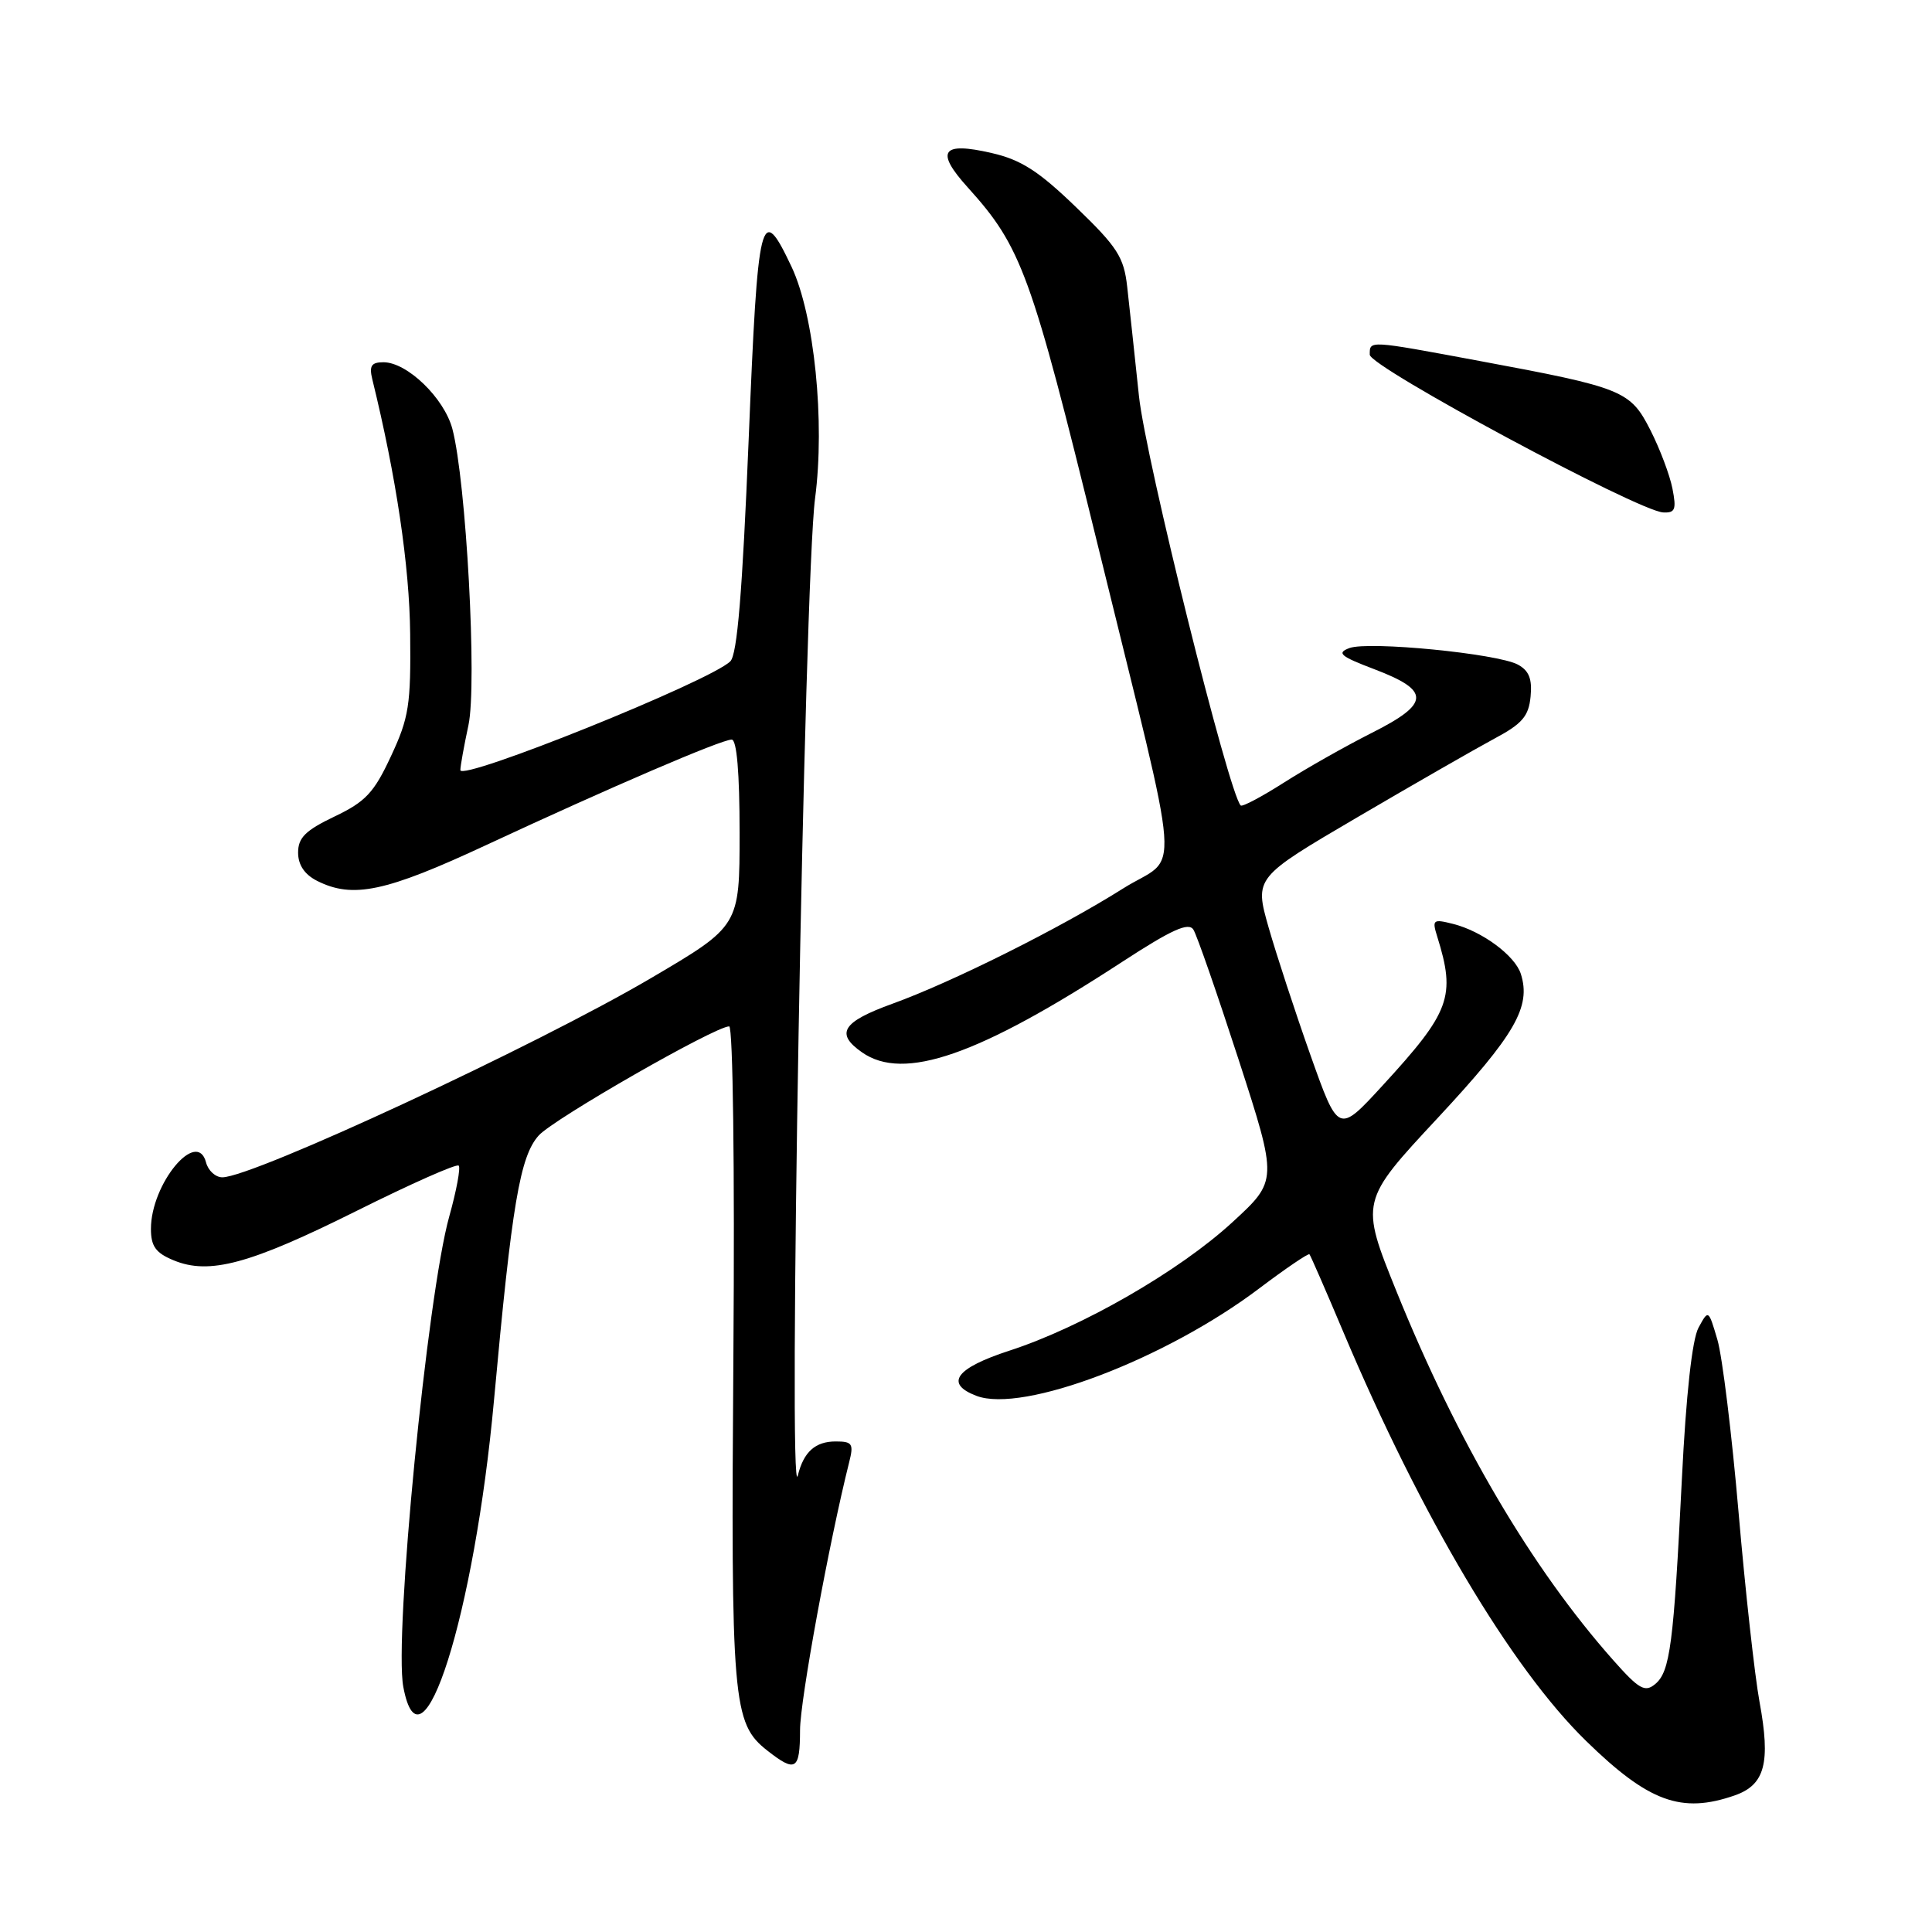 <?xml version="1.0" encoding="UTF-8" standalone="no"?>
<!DOCTYPE svg PUBLIC "-//W3C//DTD SVG 1.1//EN" "http://www.w3.org/Graphics/SVG/1.1/DTD/svg11.dtd" >
<svg xmlns="http://www.w3.org/2000/svg" xmlns:xlink="http://www.w3.org/1999/xlink" version="1.1" viewBox="0 0 256 256">
 <g >
 <path fill="currentColor"
d=" M 229.86 237.90 C 233.87 236.50 234.64 233.60 233.14 225.47 C 232.51 222.04 231.26 210.76 230.37 200.41 C 229.48 190.06 228.22 179.77 227.57 177.54 C 226.38 173.50 226.38 173.50 225.06 175.93 C 224.22 177.47 223.41 184.83 222.86 195.93 C 221.77 217.87 221.30 221.51 219.32 223.15 C 217.96 224.28 217.18 223.84 213.76 219.98 C 202.95 207.79 193.12 191.07 185.06 171.16 C 180.22 159.18 180.22 159.18 190.53 148.11 C 200.76 137.11 202.90 133.41 201.52 129.05 C 200.74 126.61 196.37 123.38 192.53 122.42 C 189.88 121.75 189.74 121.87 190.44 124.10 C 192.92 132.06 192.19 134.05 183.18 143.86 C 177.34 150.22 177.34 150.22 173.66 139.86 C 171.64 134.16 169.14 126.53 168.10 122.90 C 166.22 116.29 166.22 116.29 179.86 108.29 C 187.36 103.89 195.53 99.21 198.00 97.88 C 201.70 95.91 202.56 94.91 202.81 92.30 C 203.04 89.96 202.60 88.86 201.12 88.06 C 198.39 86.60 181.36 84.93 178.81 85.87 C 177.07 86.52 177.59 86.96 182.12 88.68 C 189.57 91.51 189.51 93.21 181.81 97.09 C 178.34 98.84 173.09 101.81 170.14 103.69 C 167.19 105.57 164.61 106.94 164.40 106.73 C 162.82 105.15 151.80 60.80 150.92 52.50 C 150.34 47.00 149.64 40.48 149.36 38.00 C 148.92 34.07 148.07 32.74 142.59 27.46 C 137.63 22.67 135.30 21.17 131.41 20.28 C 124.78 18.74 123.88 20.02 128.23 24.83 C 135.37 32.74 136.62 36.18 145.42 72.07 C 156.85 118.75 156.42 112.93 148.78 117.75 C 140.52 122.96 126.19 130.13 118.25 133.00 C 111.60 135.41 110.64 136.94 114.22 139.44 C 119.75 143.32 129.66 139.87 148.73 127.43 C 155.27 123.17 157.49 122.17 158.13 123.18 C 158.59 123.90 161.29 131.68 164.14 140.46 C 169.31 156.43 169.31 156.43 163.29 161.96 C 156.27 168.42 143.36 175.85 133.75 178.97 C 126.62 181.29 125.13 183.34 129.39 184.96 C 135.53 187.29 154.45 180.10 166.87 170.71 C 170.37 168.07 173.36 166.04 173.51 166.20 C 173.66 166.37 175.68 171.00 178.00 176.50 C 188.29 200.89 200.24 221.01 210.17 230.69 C 218.45 238.77 222.80 240.36 229.86 237.90 Z  M 106.01 229.25 C 106.01 225.31 109.88 204.27 112.52 193.75 C 113.14 191.30 112.94 191.00 110.73 191.00 C 108.03 191.00 106.49 192.38 105.72 195.50 C 104.38 200.98 106.56 77.03 108.00 66.04 C 109.34 55.87 107.90 41.74 104.88 35.34 C 100.80 26.72 100.43 28.20 99.20 58.29 C 98.37 78.43 97.69 86.73 96.77 87.63 C 94.09 90.27 61.00 103.59 61.00 102.04 C 61.00 101.52 61.48 98.85 62.07 96.10 C 63.24 90.67 61.77 63.73 59.94 56.82 C 58.85 52.74 53.95 48.00 50.81 48.00 C 49.21 48.00 48.90 48.47 49.33 50.25 C 52.50 63.16 54.26 74.98 54.35 84.00 C 54.45 93.40 54.19 95.10 51.81 100.19 C 49.56 105.04 48.44 106.23 44.33 108.19 C 40.48 110.03 39.50 111.00 39.50 112.97 C 39.50 114.60 40.35 115.87 42.00 116.71 C 46.75 119.11 51.09 118.19 64.50 111.94 C 80.78 104.36 95.57 98.00 96.95 98.00 C 97.63 98.00 98.00 102.38 98.00 110.35 C 98.00 122.70 98.00 122.70 86.27 129.60 C 71.06 138.55 33.50 156.00 29.46 156.00 C 28.55 156.00 27.58 155.11 27.30 154.02 C 26.11 149.49 20.00 156.86 20.00 162.83 C 20.00 165.14 20.63 166.02 23.01 167.00 C 27.74 168.96 33.12 167.50 47.27 160.44 C 54.43 156.87 60.50 154.17 60.78 154.45 C 61.05 154.72 60.49 157.75 59.53 161.18 C 56.62 171.57 52.19 216.86 53.44 223.52 C 55.82 236.22 62.87 213.92 65.46 185.50 C 67.83 159.53 68.90 153.21 71.39 150.45 C 73.39 148.24 94.75 136.00 96.62 136.00 C 97.12 136.00 97.36 154.74 97.18 179.25 C 96.84 225.55 97.07 228.34 101.66 231.95 C 105.43 234.91 106.00 234.56 106.01 229.25 Z  M 221.61 64.75 C 221.26 62.96 219.95 59.48 218.69 57.00 C 216.02 51.75 215.08 51.37 196.00 47.82 C 181.21 45.07 181.50 45.09 181.50 47.00 C 181.50 48.61 217.05 67.72 220.38 67.90 C 221.97 67.98 222.15 67.51 221.61 64.75 Z "/>
</g>
</svg>